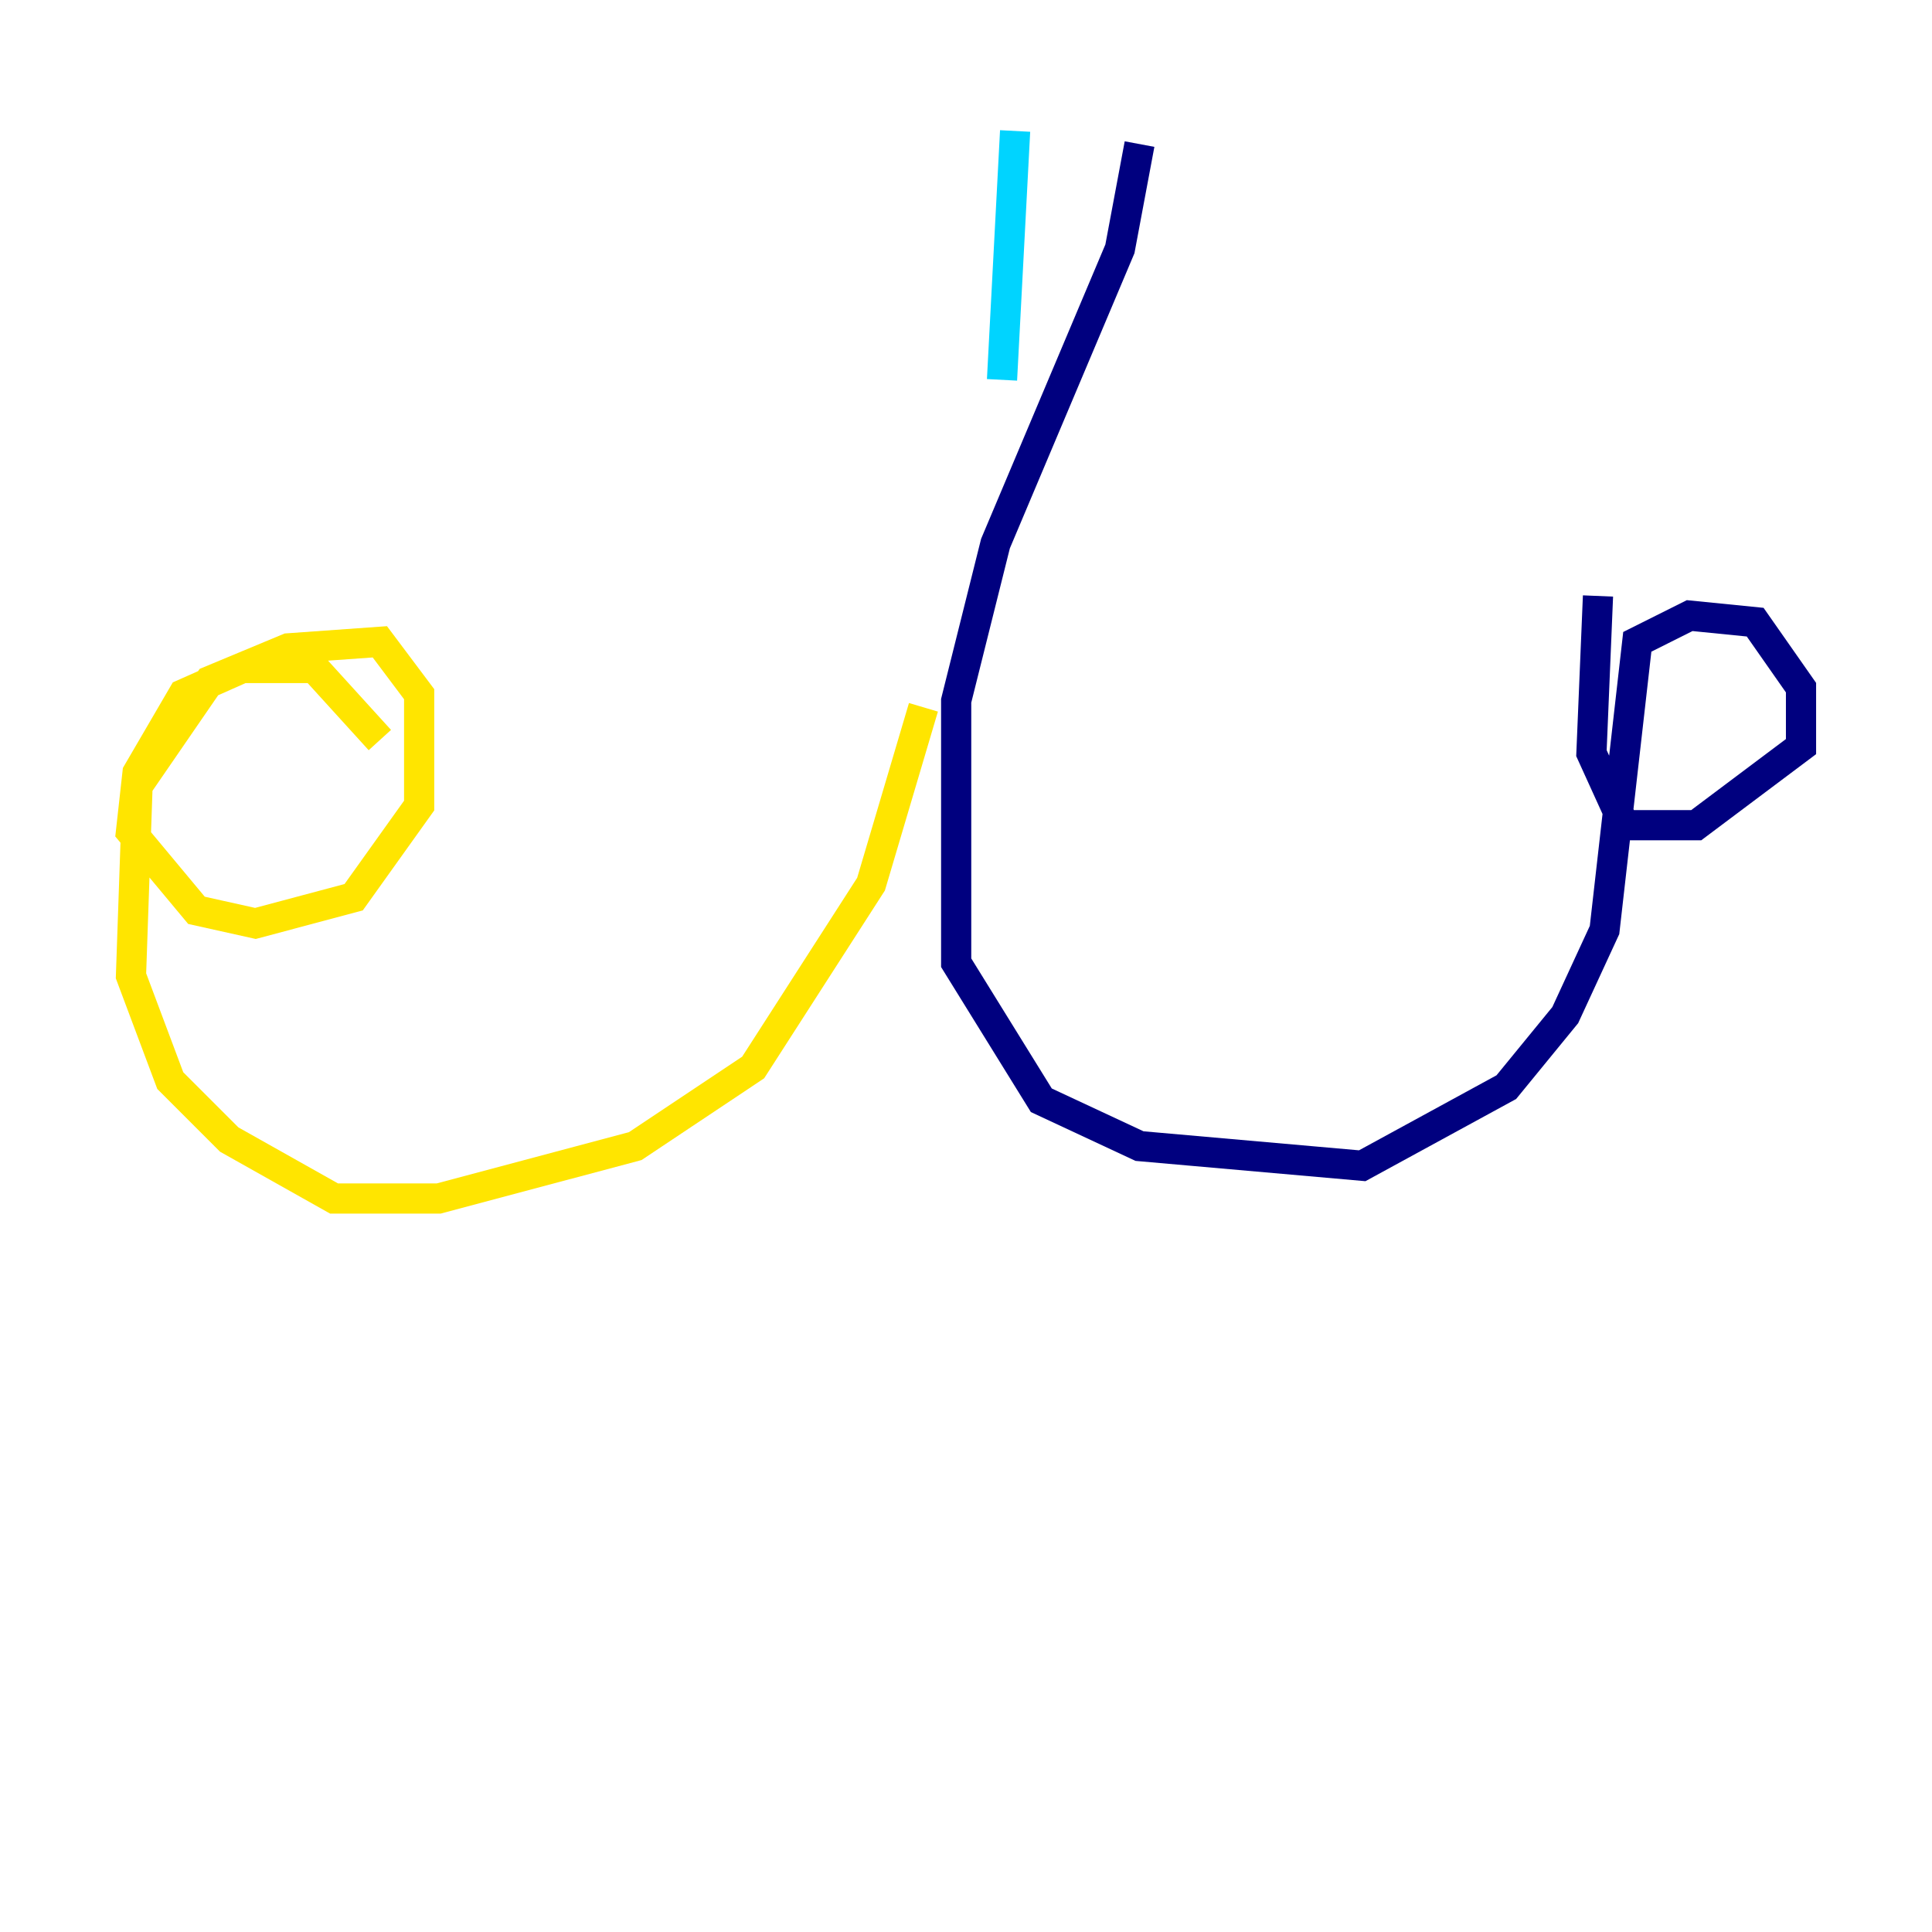 <?xml version="1.0" encoding="utf-8" ?>
<svg baseProfile="tiny" height="128" version="1.2" viewBox="0,0,128,128" width="128" xmlns="http://www.w3.org/2000/svg" xmlns:ev="http://www.w3.org/2001/xml-events" xmlns:xlink="http://www.w3.org/1999/xlink"><defs /><polyline fill="none" points="75.498,9.546 74.197,16.488 65.953,36.014 63.349,46.427 63.349,63.783 68.99,72.895 75.498,75.932 90.251,77.234 99.797,72.027 103.702,67.254 106.305,61.614 108.475,42.522 111.946,40.786 116.285,41.22 119.322,45.559 119.322,49.464 112.38,54.671 107.607,54.671 105.437,49.898 105.871,39.485" stroke="#00007f" stroke-width="2" /><polyline fill="none" points="67.254,8.678 66.386,25.166" stroke="#00d4ff" stroke-width="2" /><polyline fill="none" points="61.18,46.861 57.709,58.576 49.898,70.725 42.088,75.932 29.071,79.403 22.129,79.403 15.186,75.498 11.281,71.593 8.678,64.651 9.112,52.068 13.885,45.125 19.091,42.956 25.166,42.522 27.77,45.993 27.77,53.37 23.43,59.444 16.922,61.18 13.017,60.312 8.678,55.105 9.112,51.2 12.149,45.993 16.054,44.258 20.827,44.258 25.166,49.031" stroke="#ffe500" stroke-width="2" /><polyline fill="none" points="65.085,12.149 65.085,12.149" stroke="#7f0000" stroke-width="2" /></svg>